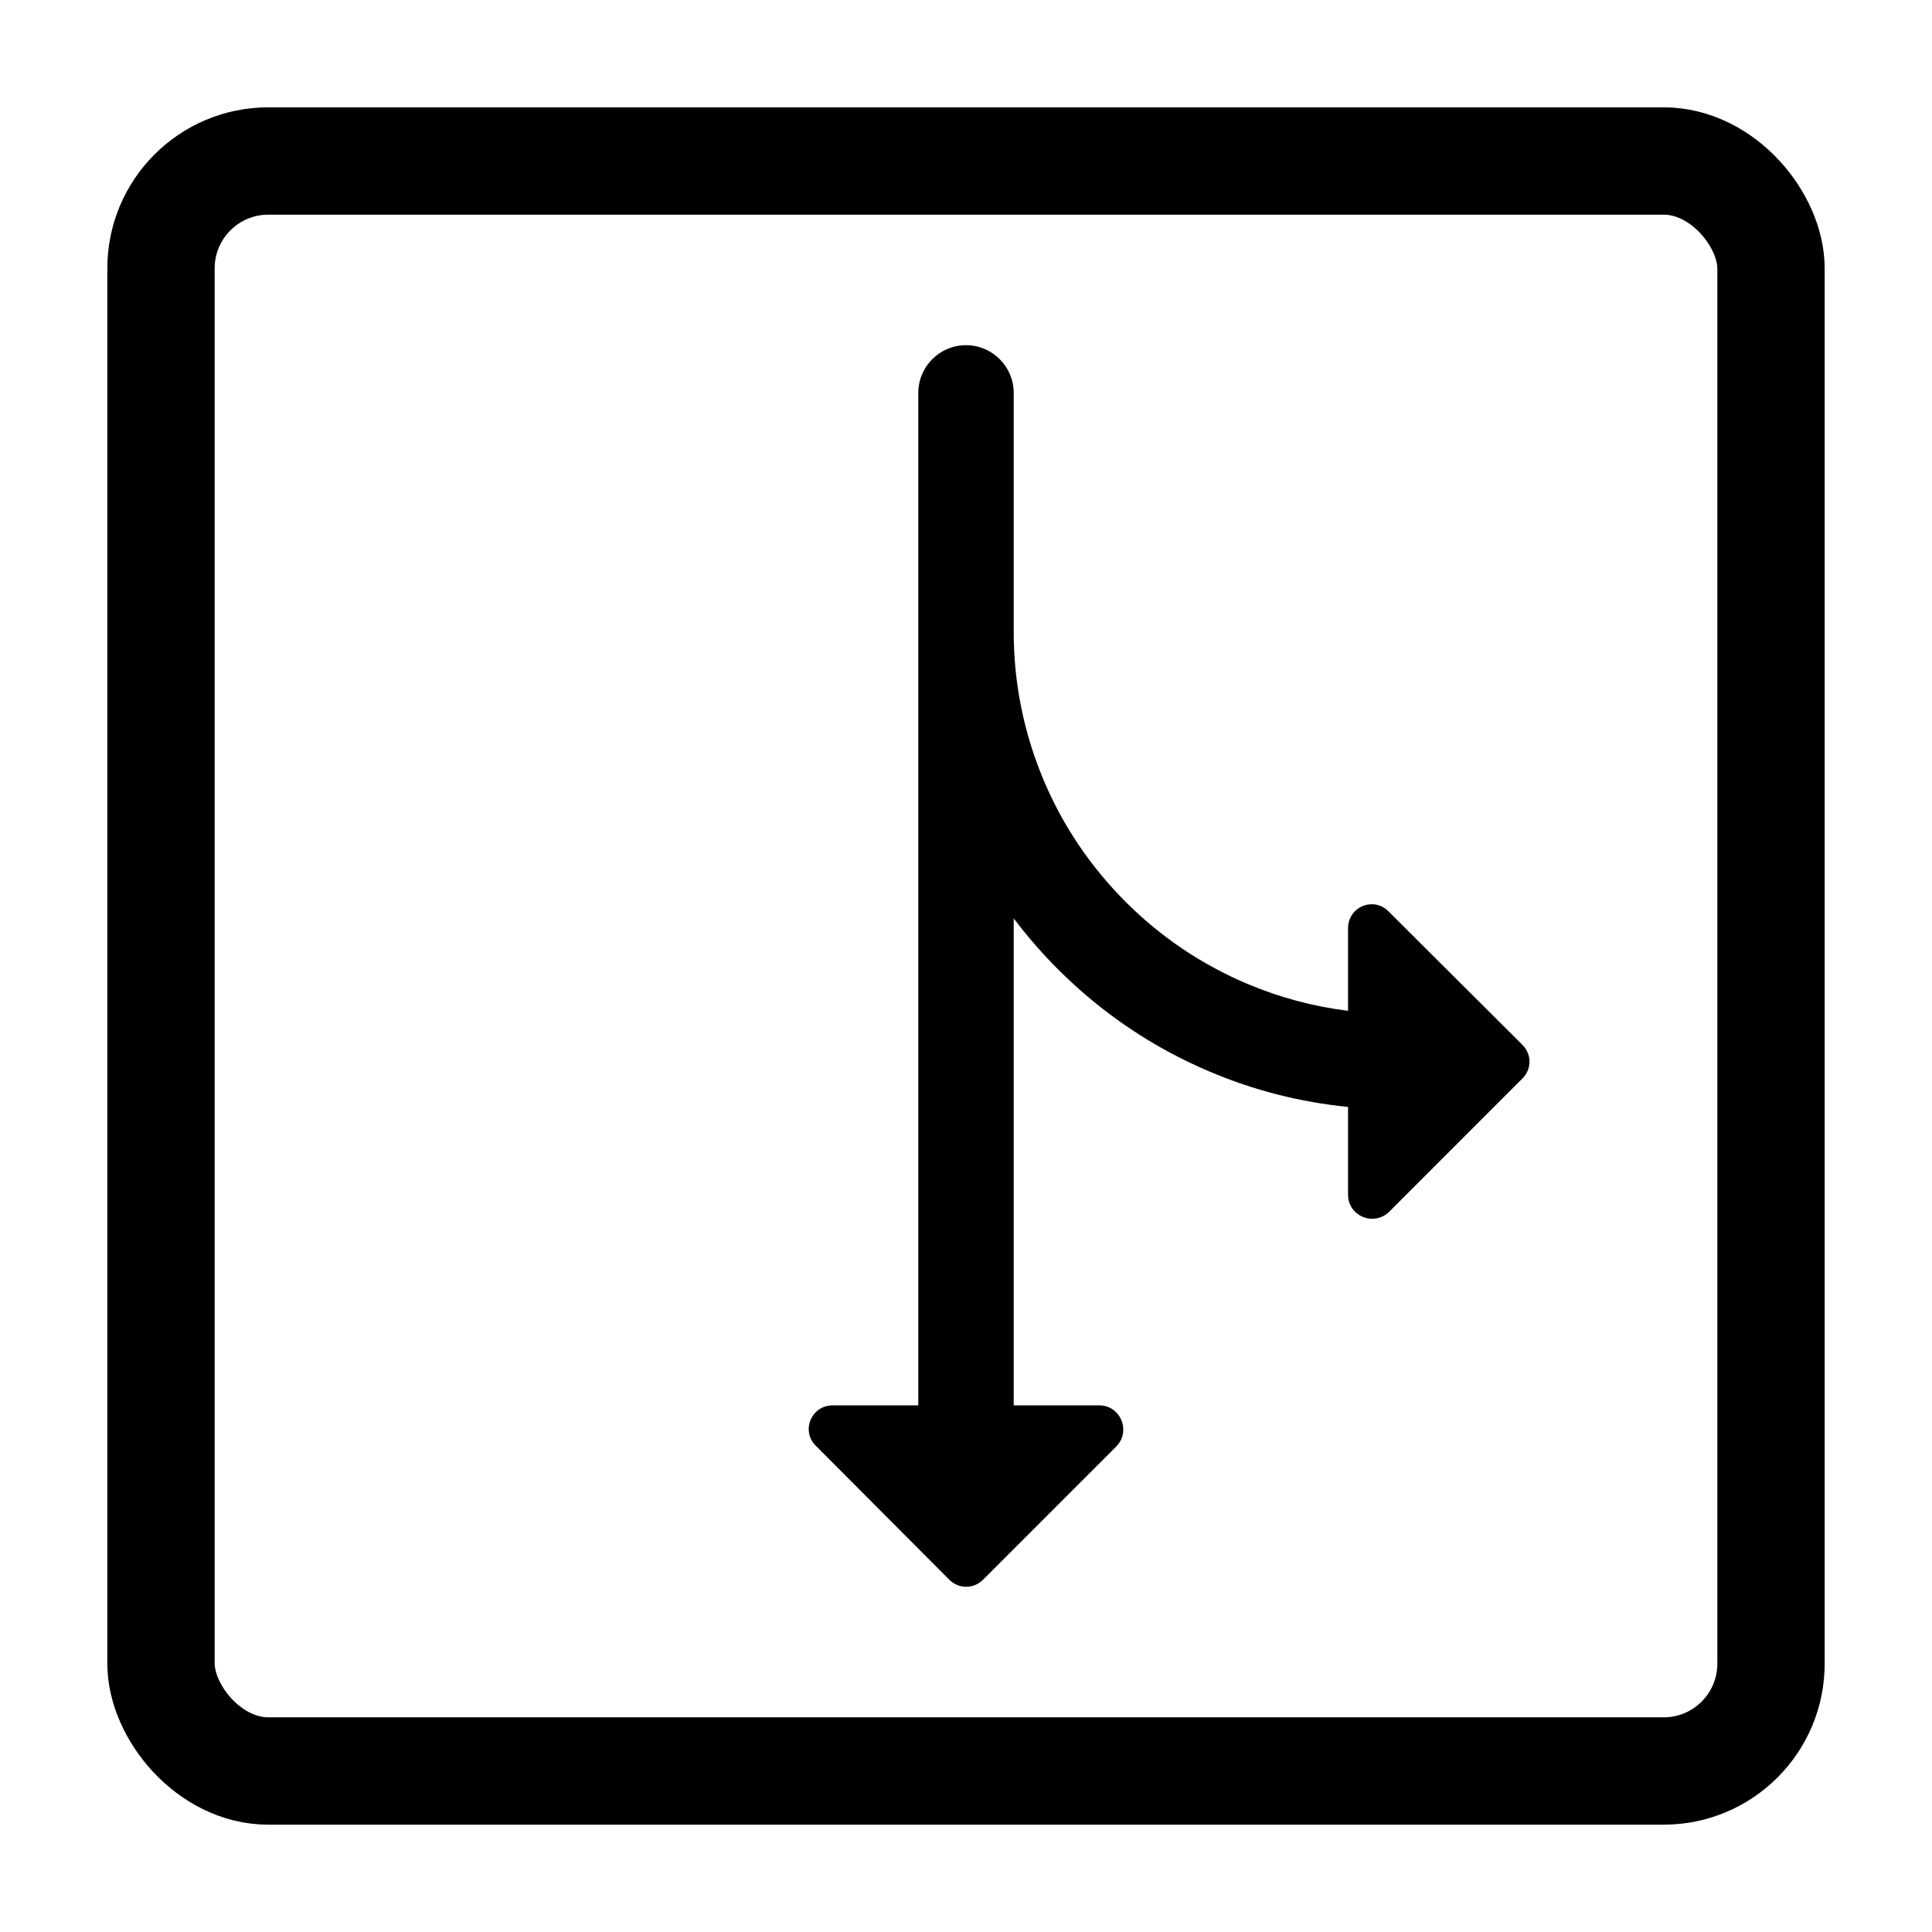 <?xml version="1.0" encoding="UTF-8"?>
<svg width="36px" height="36px" viewBox="0 0 36 36" version="1.1" xmlns="http://www.w3.org/2000/svg" xmlns:xlink="http://www.w3.org/1999/xlink">
    <!-- Generator: Sketch 54 (76480) - https://sketchapp.com -->
    <title>dtpr_icons / access / yes</title>
    <desc>Created with Sketch.</desc>
    <g id="dtpr_icons-/-access-/-yes" stroke="none" stroke-width="1" fill="none" fill-rule="evenodd">
        <g id="Group-4" transform="translate(15, 6)" fill="#000000">
            <path d="M2.111,20.187 L0.591,20.187 L0.516,20.187 C0.115,20.187 -0.081,20.667 0.205,20.943 L2.687,23.434 C2.865,23.612 3.141,23.612 3.319,23.434 L5.801,20.952 C6.078,20.667 5.882,20.187 5.481,20.187 L3.889,20.187 L3.889,11.112 C4.141,11.447 4.417,11.764 4.716,12.063 C5.533,12.88 6.485,13.522 7.545,13.97 C8.369,14.319 9.231,14.538 10.119,14.626 L10.119,16.261 C10.119,16.661 10.598,16.857 10.884,16.581 L13.366,14.098 C13.545,13.92 13.545,13.645 13.366,13.467 L10.875,10.984 C10.598,10.7 10.119,10.895 10.119,11.296 L10.119,11.371 L10.119,12.835 C9.471,12.755 8.841,12.586 8.238,12.331 C7.39,11.972 6.628,11.459 5.975,10.805 C5.321,10.151 4.807,9.39 4.449,8.542 C4.079,7.665 3.889,6.733 3.889,5.772 L3.889,1.322 C3.889,0.831 3.491,0.432 2.999,0.432 C2.509,0.432 2.111,0.831 2.111,1.322 L2.111,20.187 Z" id="Fill-2"></path>
        </g>
        <g id="dtpr_icons-/-container-/-square" stroke="#000000" stroke-width="2">
            <rect id="Rectangle" x="3" y="3" width="30" height="30" rx="2"></rect>
        </g>
    </g>
</svg>